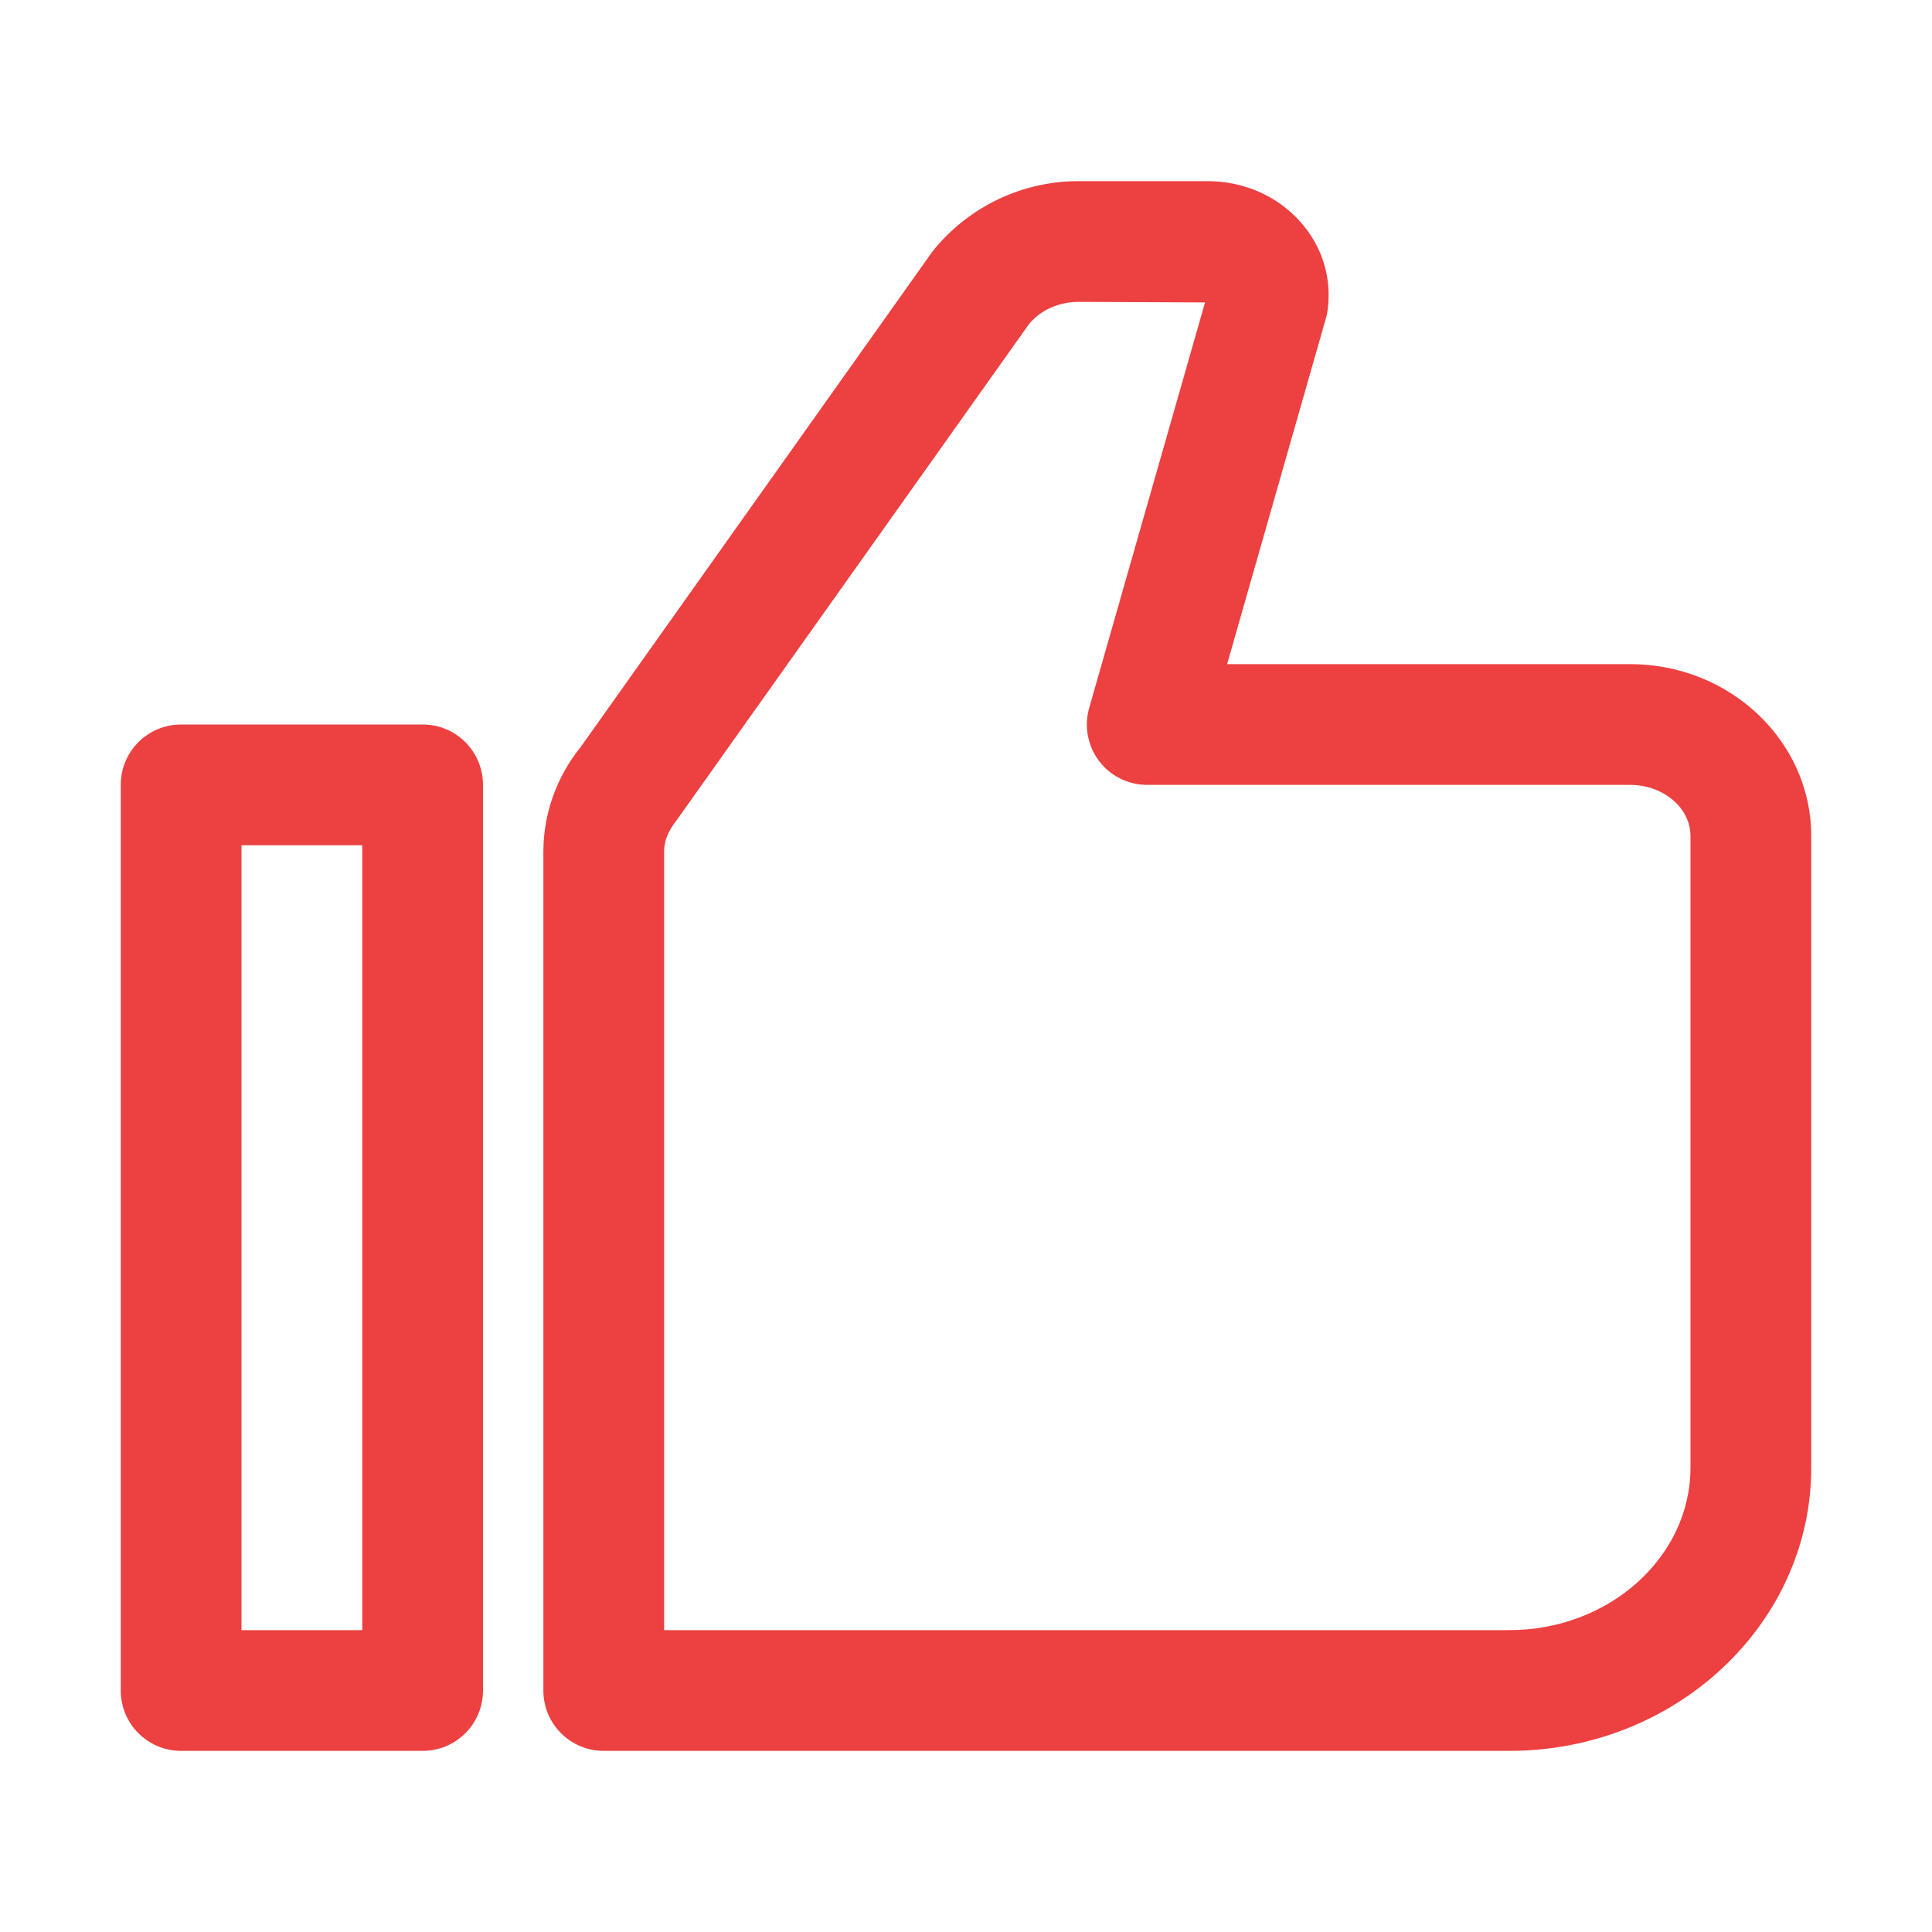 <?xml version="1.0" standalone="no"?><!DOCTYPE svg PUBLIC "-//W3C//DTD SVG 1.1//EN" "http://www.w3.org/Graphics/SVG/1.1/DTD/svg11.dtd"><svg t="1550204150960" class="icon" style="" viewBox="0 0 1024 1024" version="1.1" xmlns="http://www.w3.org/2000/svg" p-id="7711" xmlns:xlink="http://www.w3.org/1999/xlink" width="200" height="200"><defs><style type="text/css"></style></defs><path d="M224 928H96c-17.7 0-32-14.3-32-32V416c0-17.7 14.3-32 32-32h128c17.7 0 32 14.3 32 32v480c0 17.7-14.3 32-32 32z m-96-64h64V448h-64v416zM800 928H320c-17.7 0-32-14.3-32-32V451.3c0-19.9 7-39.6 19.8-55.4l186.5-262.7C513.5 109.3 542 96 571.6 96H640c19.2 0 37.2 7.9 49.4 21.8 11.4 12.9 16.5 29.3 14.3 46.3-0.2 1.6-0.5 3.2-1 4.8L650.4 352H864c52.9 0 96 40.8 96 91.1v334.8c0 82.7-71.8 150.1-160 150.1z m-448-64h448c52.9 0 96-38.7 96-86.2V443.1c0-14.9-14.4-27.1-32-27.1H608c-10 0-19.5-4.7-25.5-12.7-6-8-8-18.4-5.2-28.1l61.4-214.9-67-0.3c-10.5 0-20.4 4.4-26.4 11.9L358.8 434.5c-4.8 6.1-6.8 11.3-6.8 16.8V864z m289.7-703.7h0.3-0.3z" fill="#ED4040" p-id="7712"></path></svg>